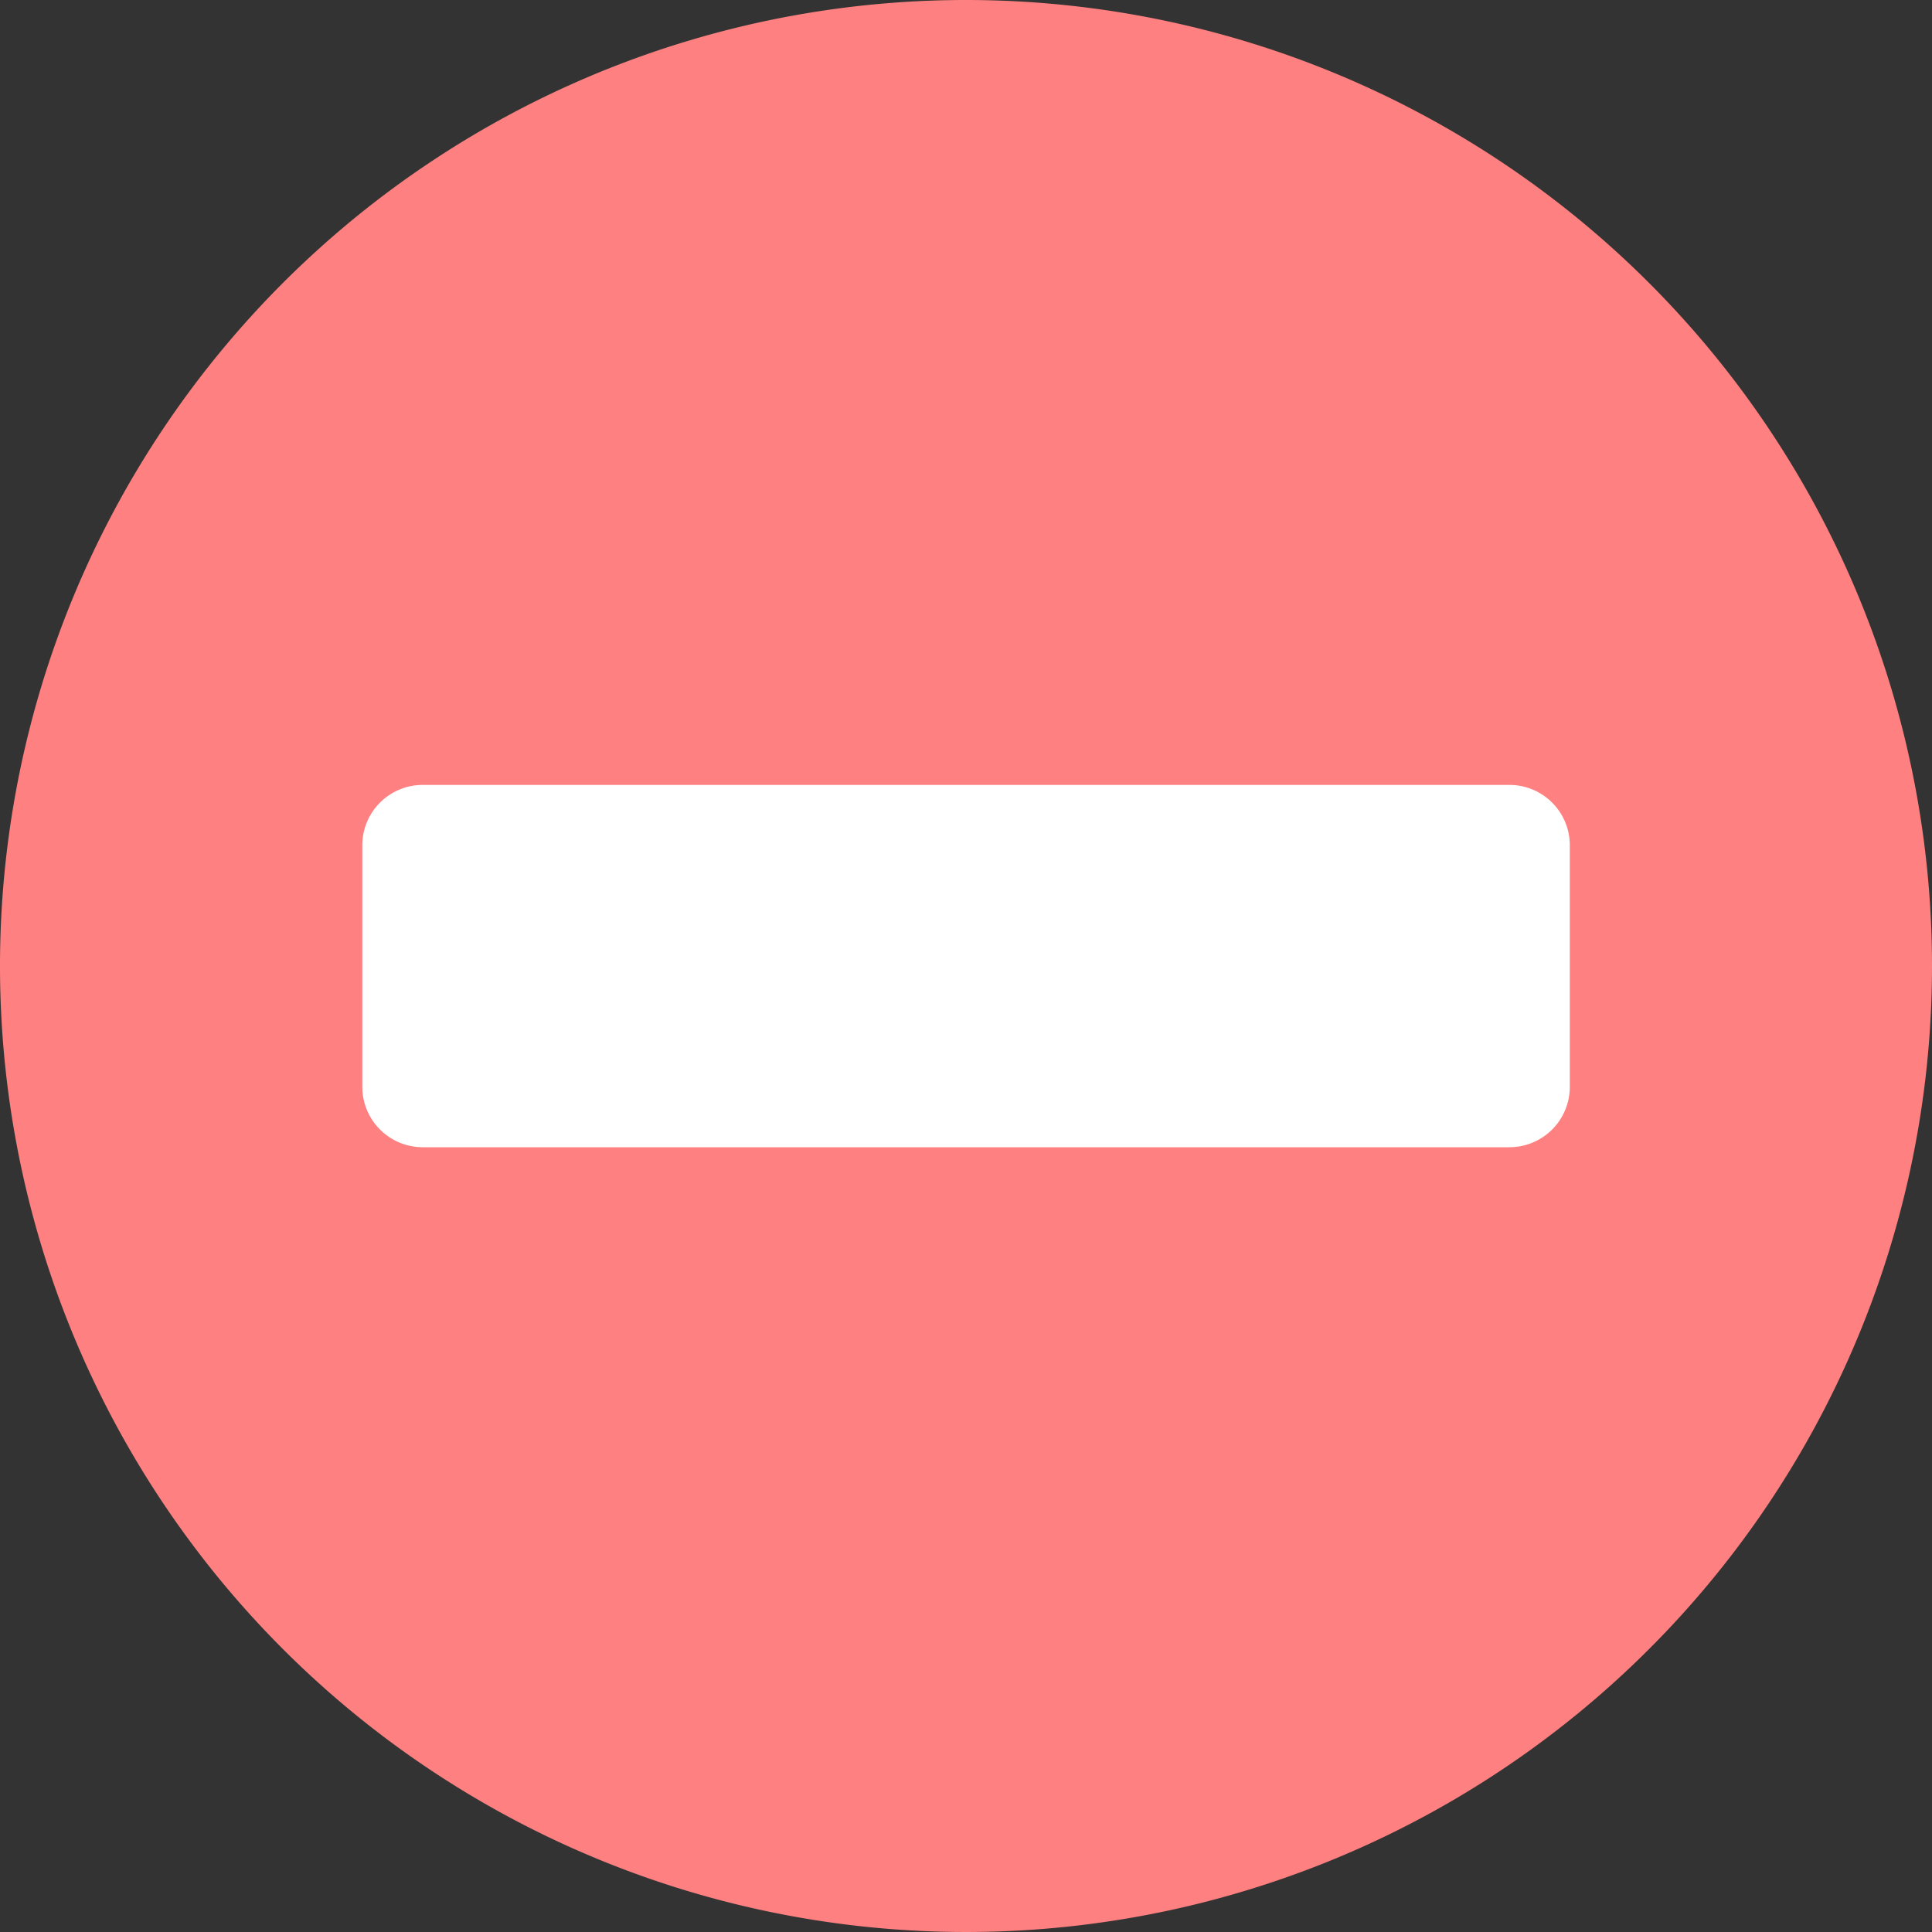 <svg xmlns="http://www.w3.org/2000/svg" width="15" height="15" viewBox="0 0 15 15">
  <rect x="0" y="0" width="15" height="15" fill="#333333" stroke="none"/>
  <g id="Group_104799" data-name="Group 104799" transform="translate(-1538 -226.5)">
    <path id="Path_36450" data-name="Path 36450" d="M15,7.5A7.5,7.5,0,1,1,7.5,0,7.5,7.5,0,0,1,15,7.5Zm0,0" transform="translate(1538 226.5)" fill="#ff8080"/>
    <path id="Path_36451" data-name="Path 36451" d="M.469,0H8.906a.469.469,0,0,1,.469.469V2.344a.469.469,0,0,1-.469.469H.469A.469.469,0,0,1,0,2.344V.469A.469.469,0,0,1,.469,0Z" transform="translate(1540.813 232.594)" fill="#fff"/>
  </g>
</svg>
